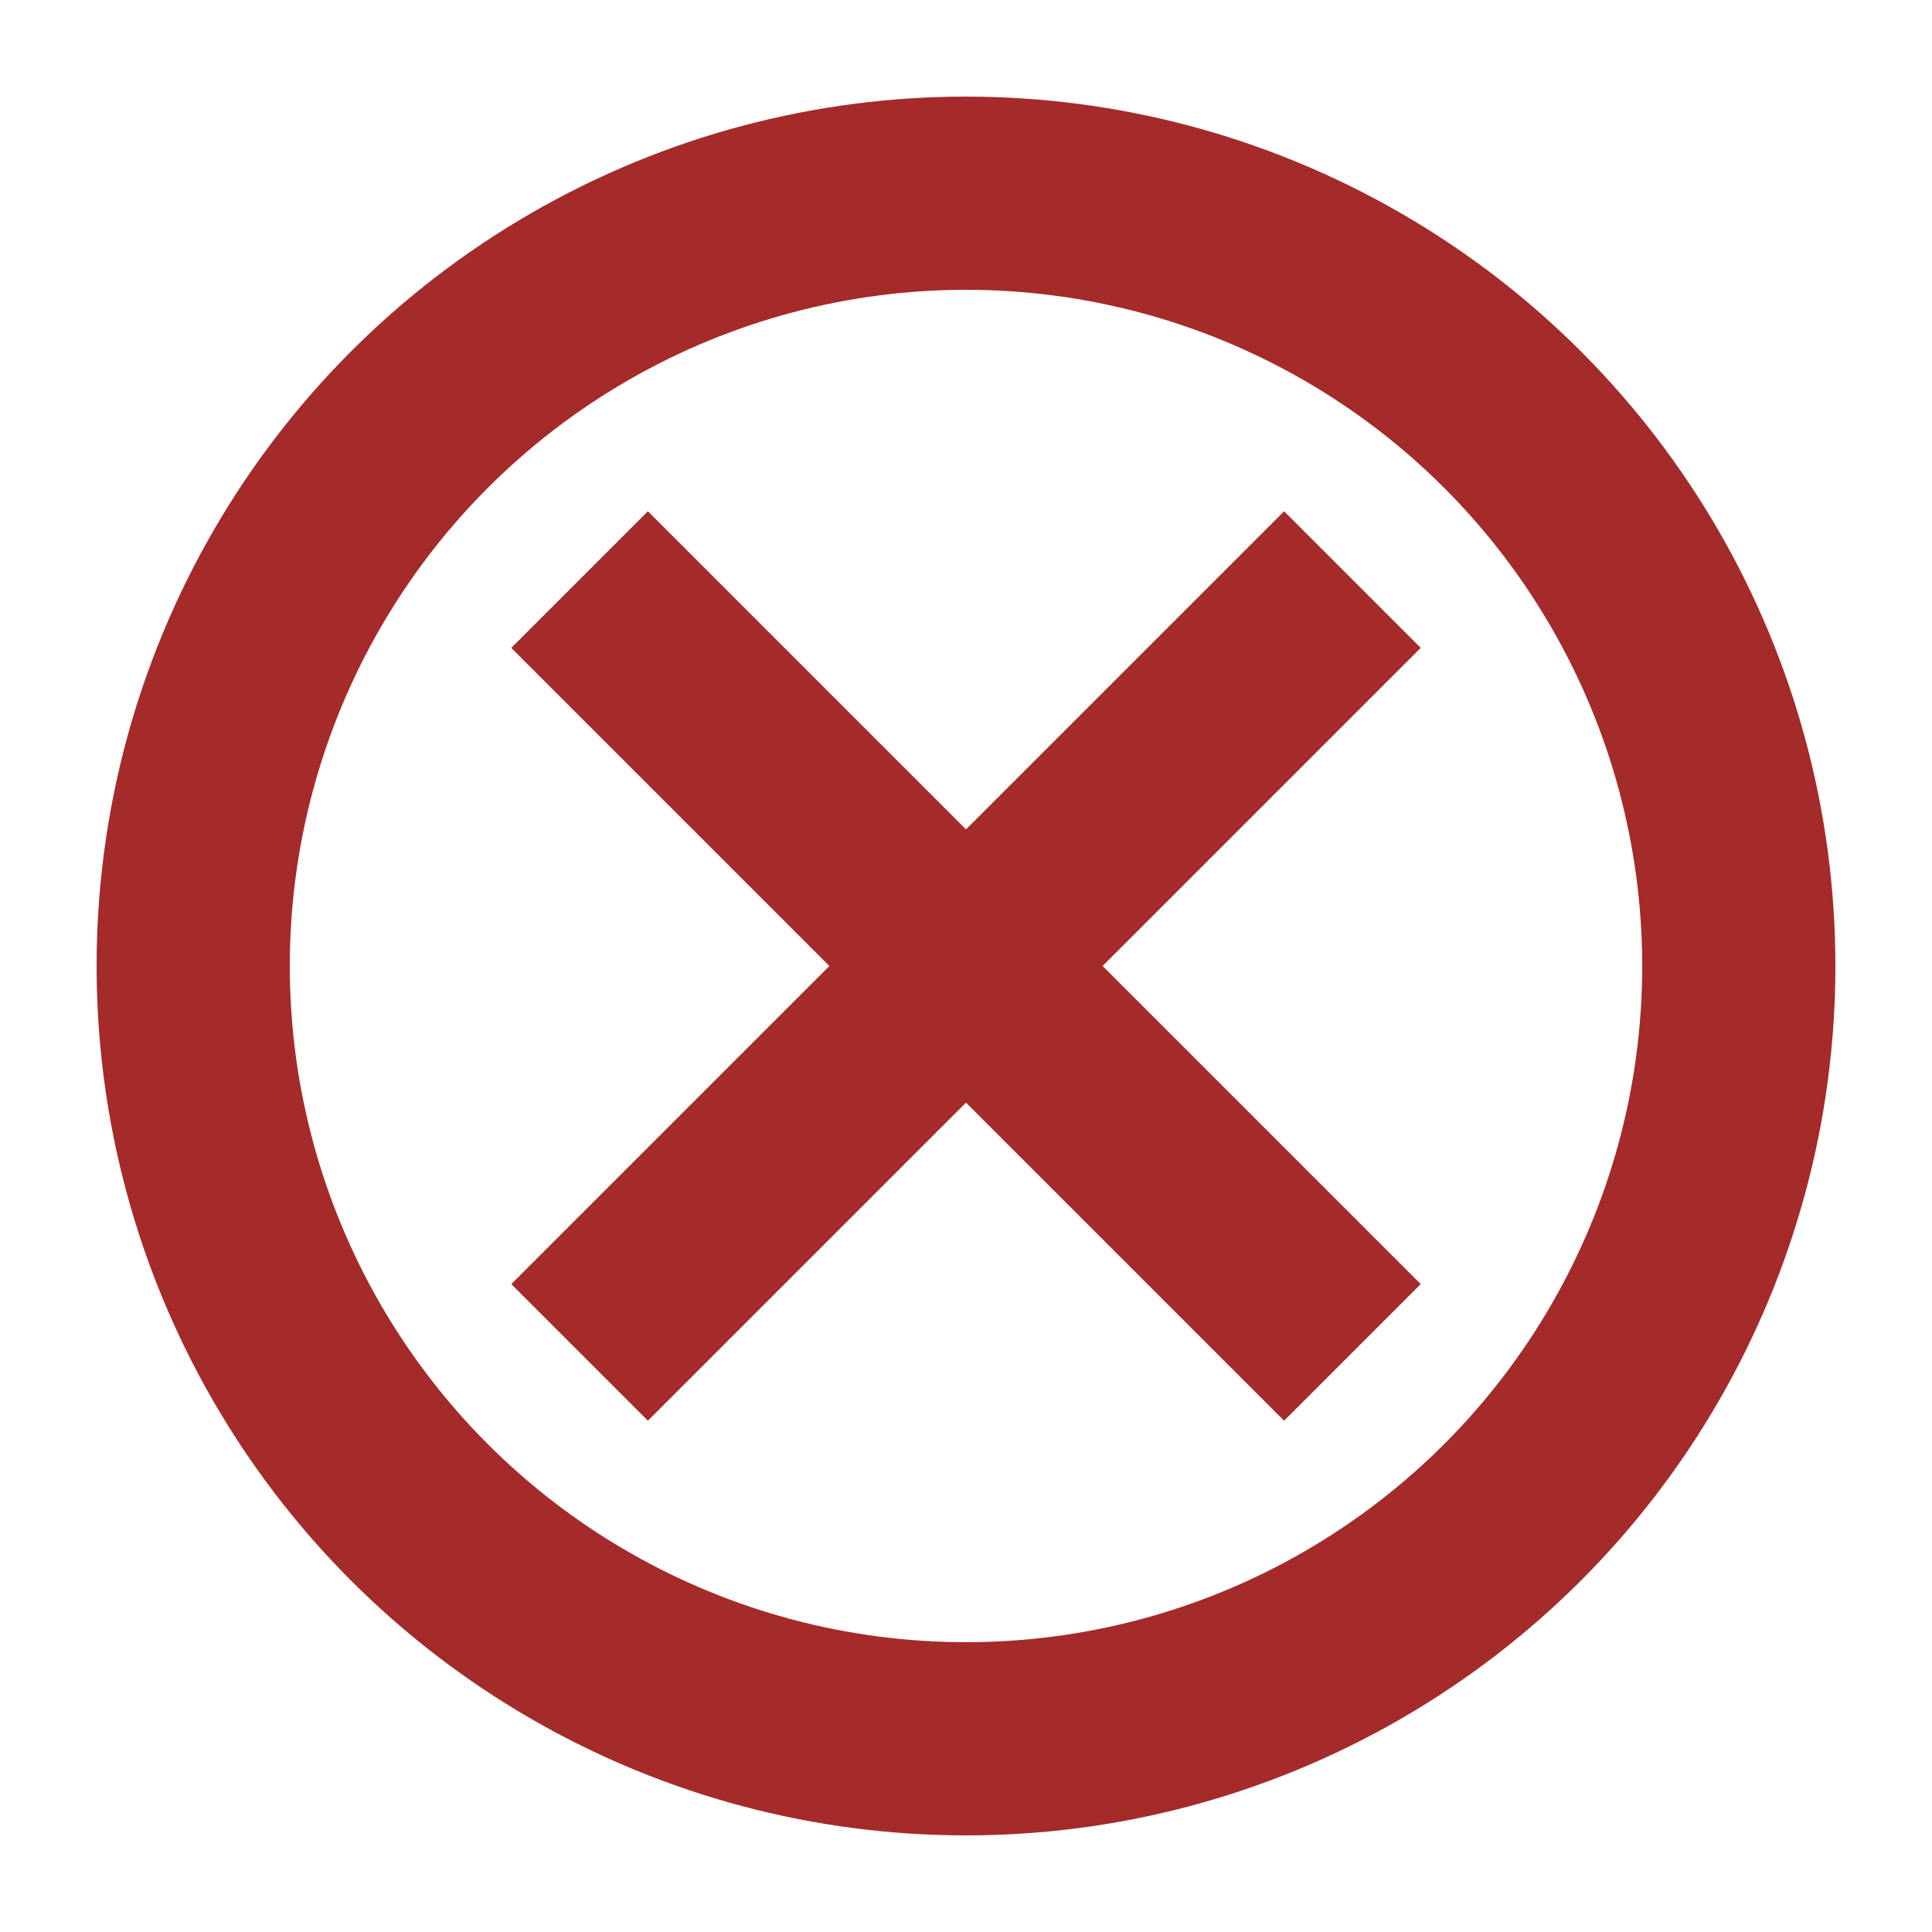 <svg version="1.1" xmlns="http://www.w3.org/2000/svg"
  xmlns:xlink="http://www.w3.org/1999/xlink"
  width="20" height="20" viewBox="0 0 20 20">
  <g stroke-width="2" stroke="brown">
    <circle cx="10" cy="10"  r="8" style="fill:none;" />
    <line x1="6" y1="6" x2="14" y2="14" />
    <line x1="6" y1="14" x2="14" y2="6" />
  </g>
</svg>
